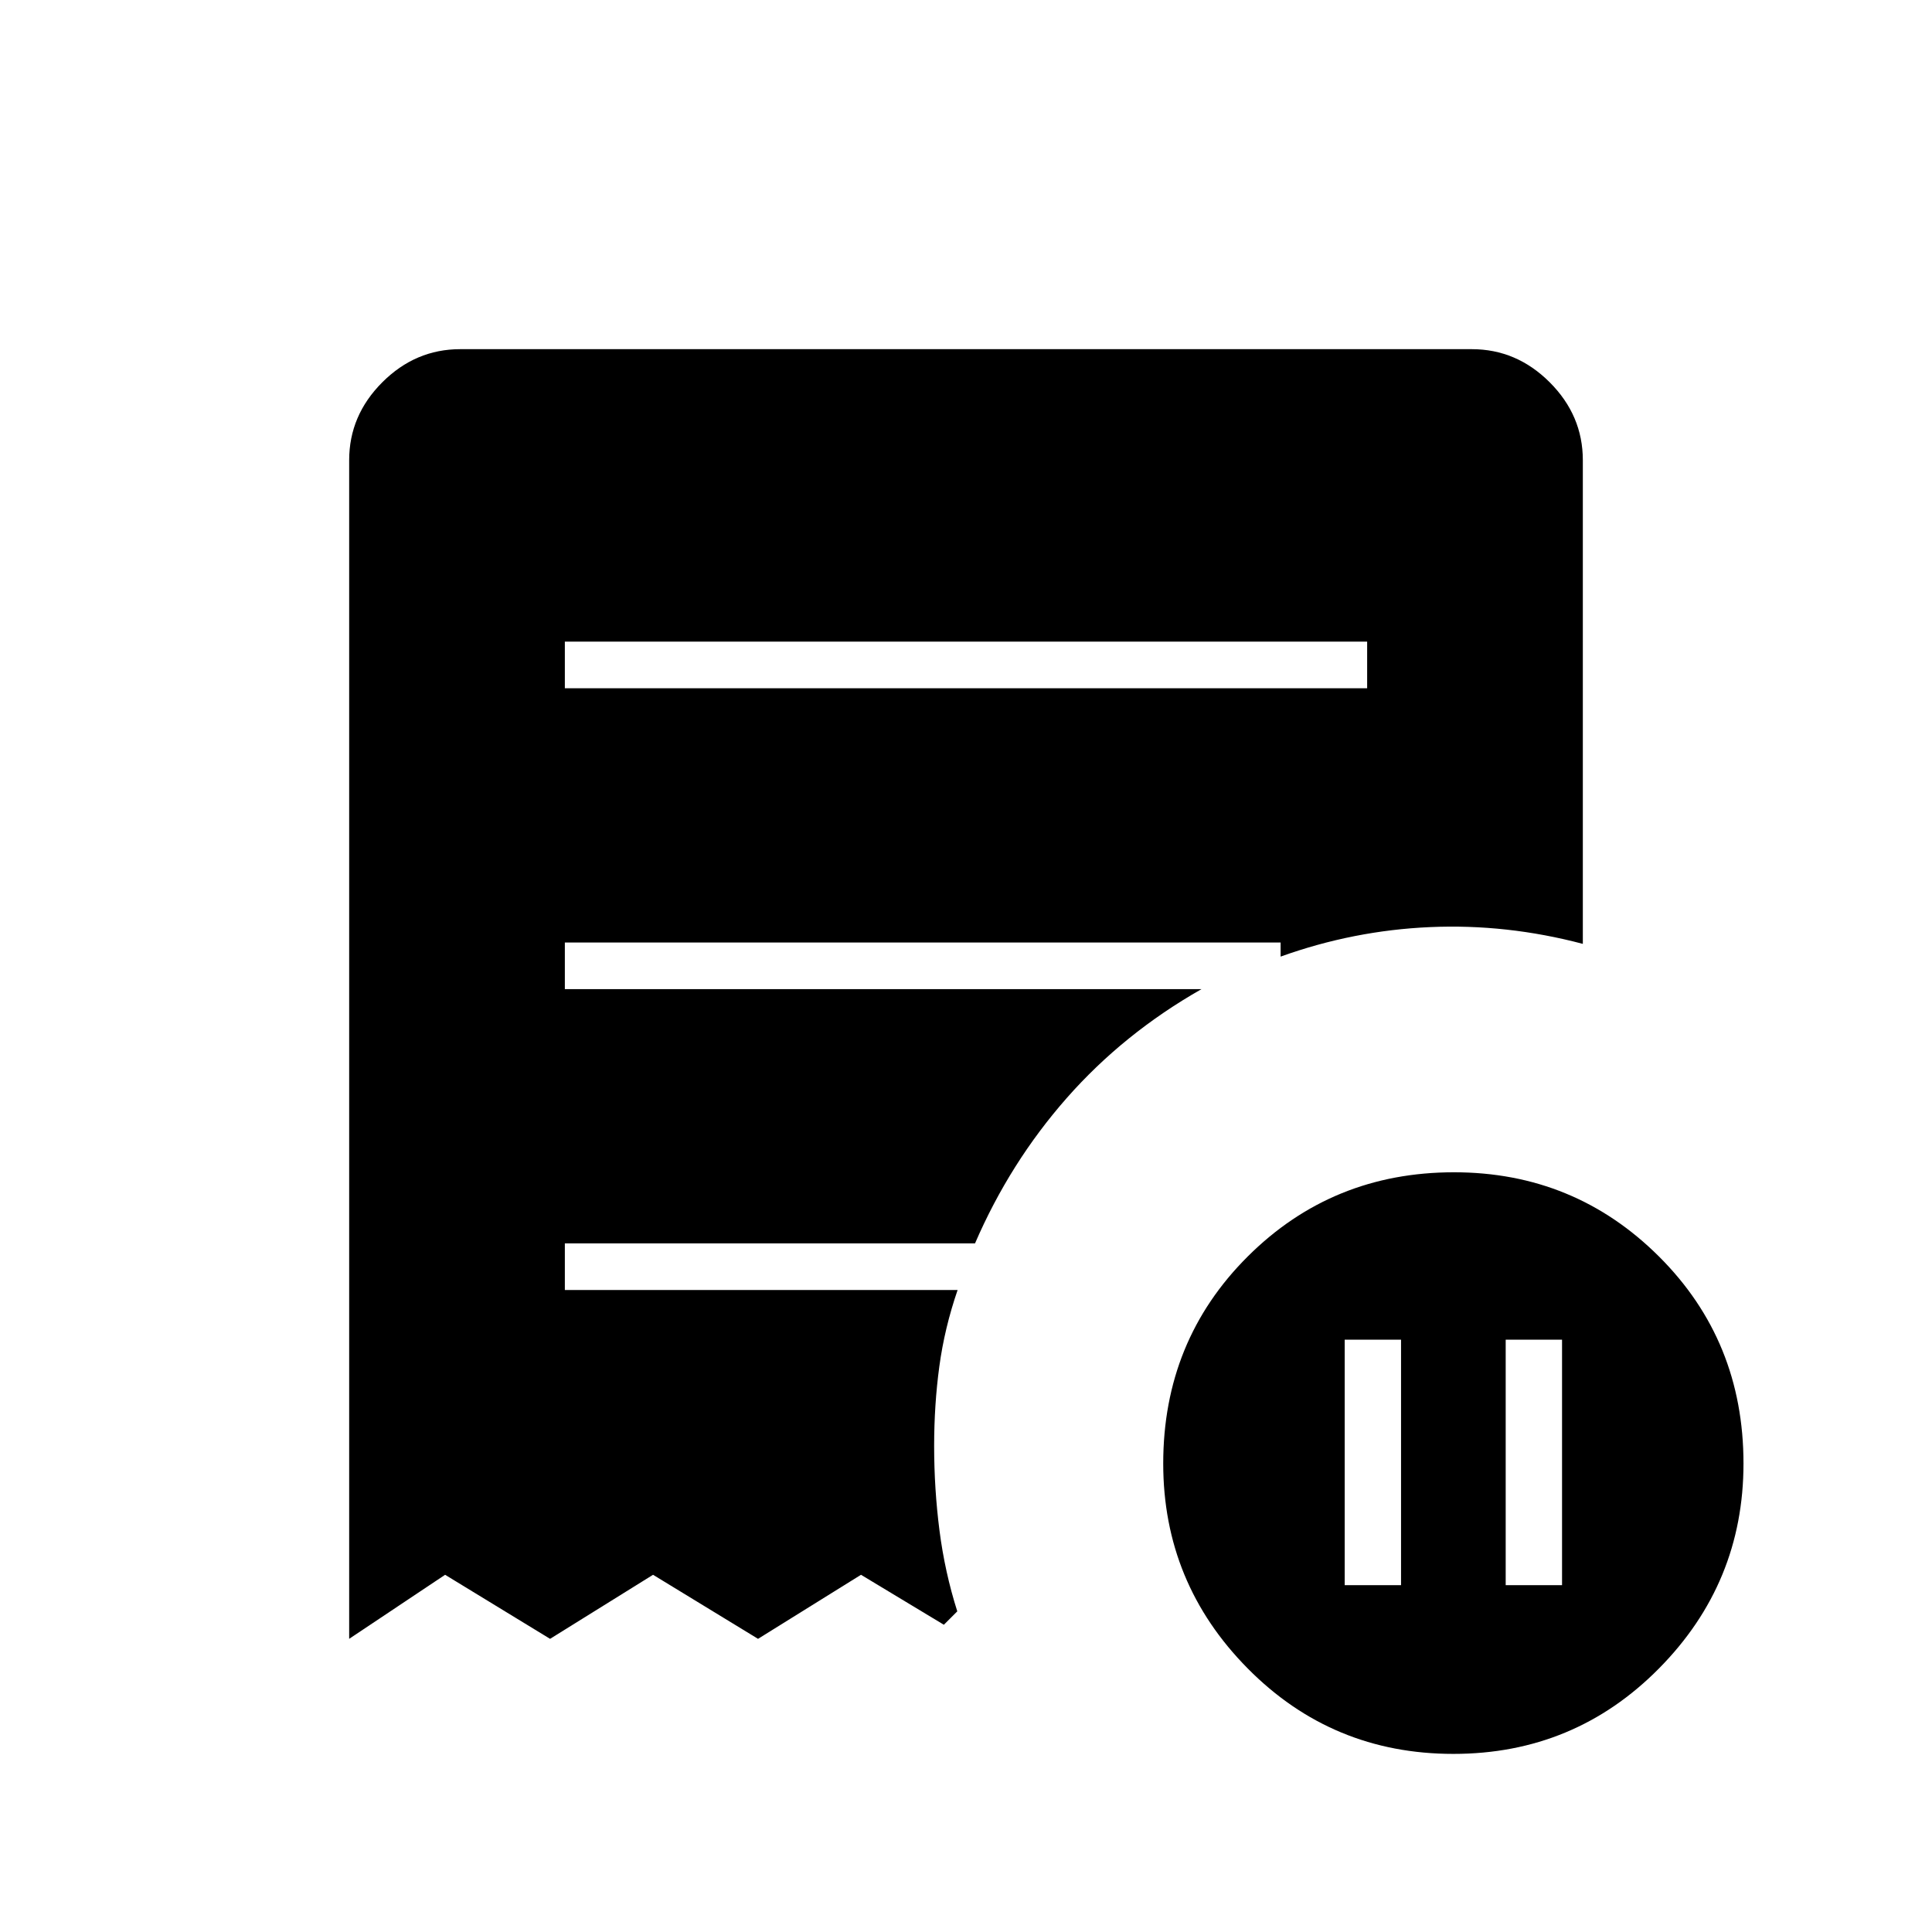 <svg xmlns="http://www.w3.org/2000/svg" height="40" viewBox="0 -960 960 960" width="40"><path d="M668.17-172.33h28v-122h-28v122Zm80 0h28v-122h-28v122ZM280.67-618h398.66v-23.17H280.67V-618Zm441.5 529.5q-60.2 0-102.18-42.45Q578-173.39 578-232.78q0-61.01 41.97-102.86 41.97-41.86 102.51-41.86 59.85 0 101.85 41.84 42 41.85 42 102.86 0 59.38-41.99 101.84Q782.36-88.5 722.17-88.5ZM173.5-145.67v-585.66q0-22.24 16.46-38.71 16.47-16.46 38.71-16.46h502.66q22.24 0 38.71 16.46 16.46 16.47 16.46 38.71V-491q-37.83-10-75.89-8.33-38.07 1.66-74.28 14.66v-7H280.67v23.17H597q-38.67 22-66.92 54.08-28.25 32.09-45.6 72.25H280.67V-319h195.16q-6.5 18.92-9.08 37.95-2.58 19.04-2.58 39.55 0 21.33 2.66 42.05 2.67 20.72 8.84 40.12l-6.67 6.66-41.17-24.83-51.16 31.83-52.17-31.83-51.17 31.83-52.16-31.83-47.67 31.83Z"/></svg>